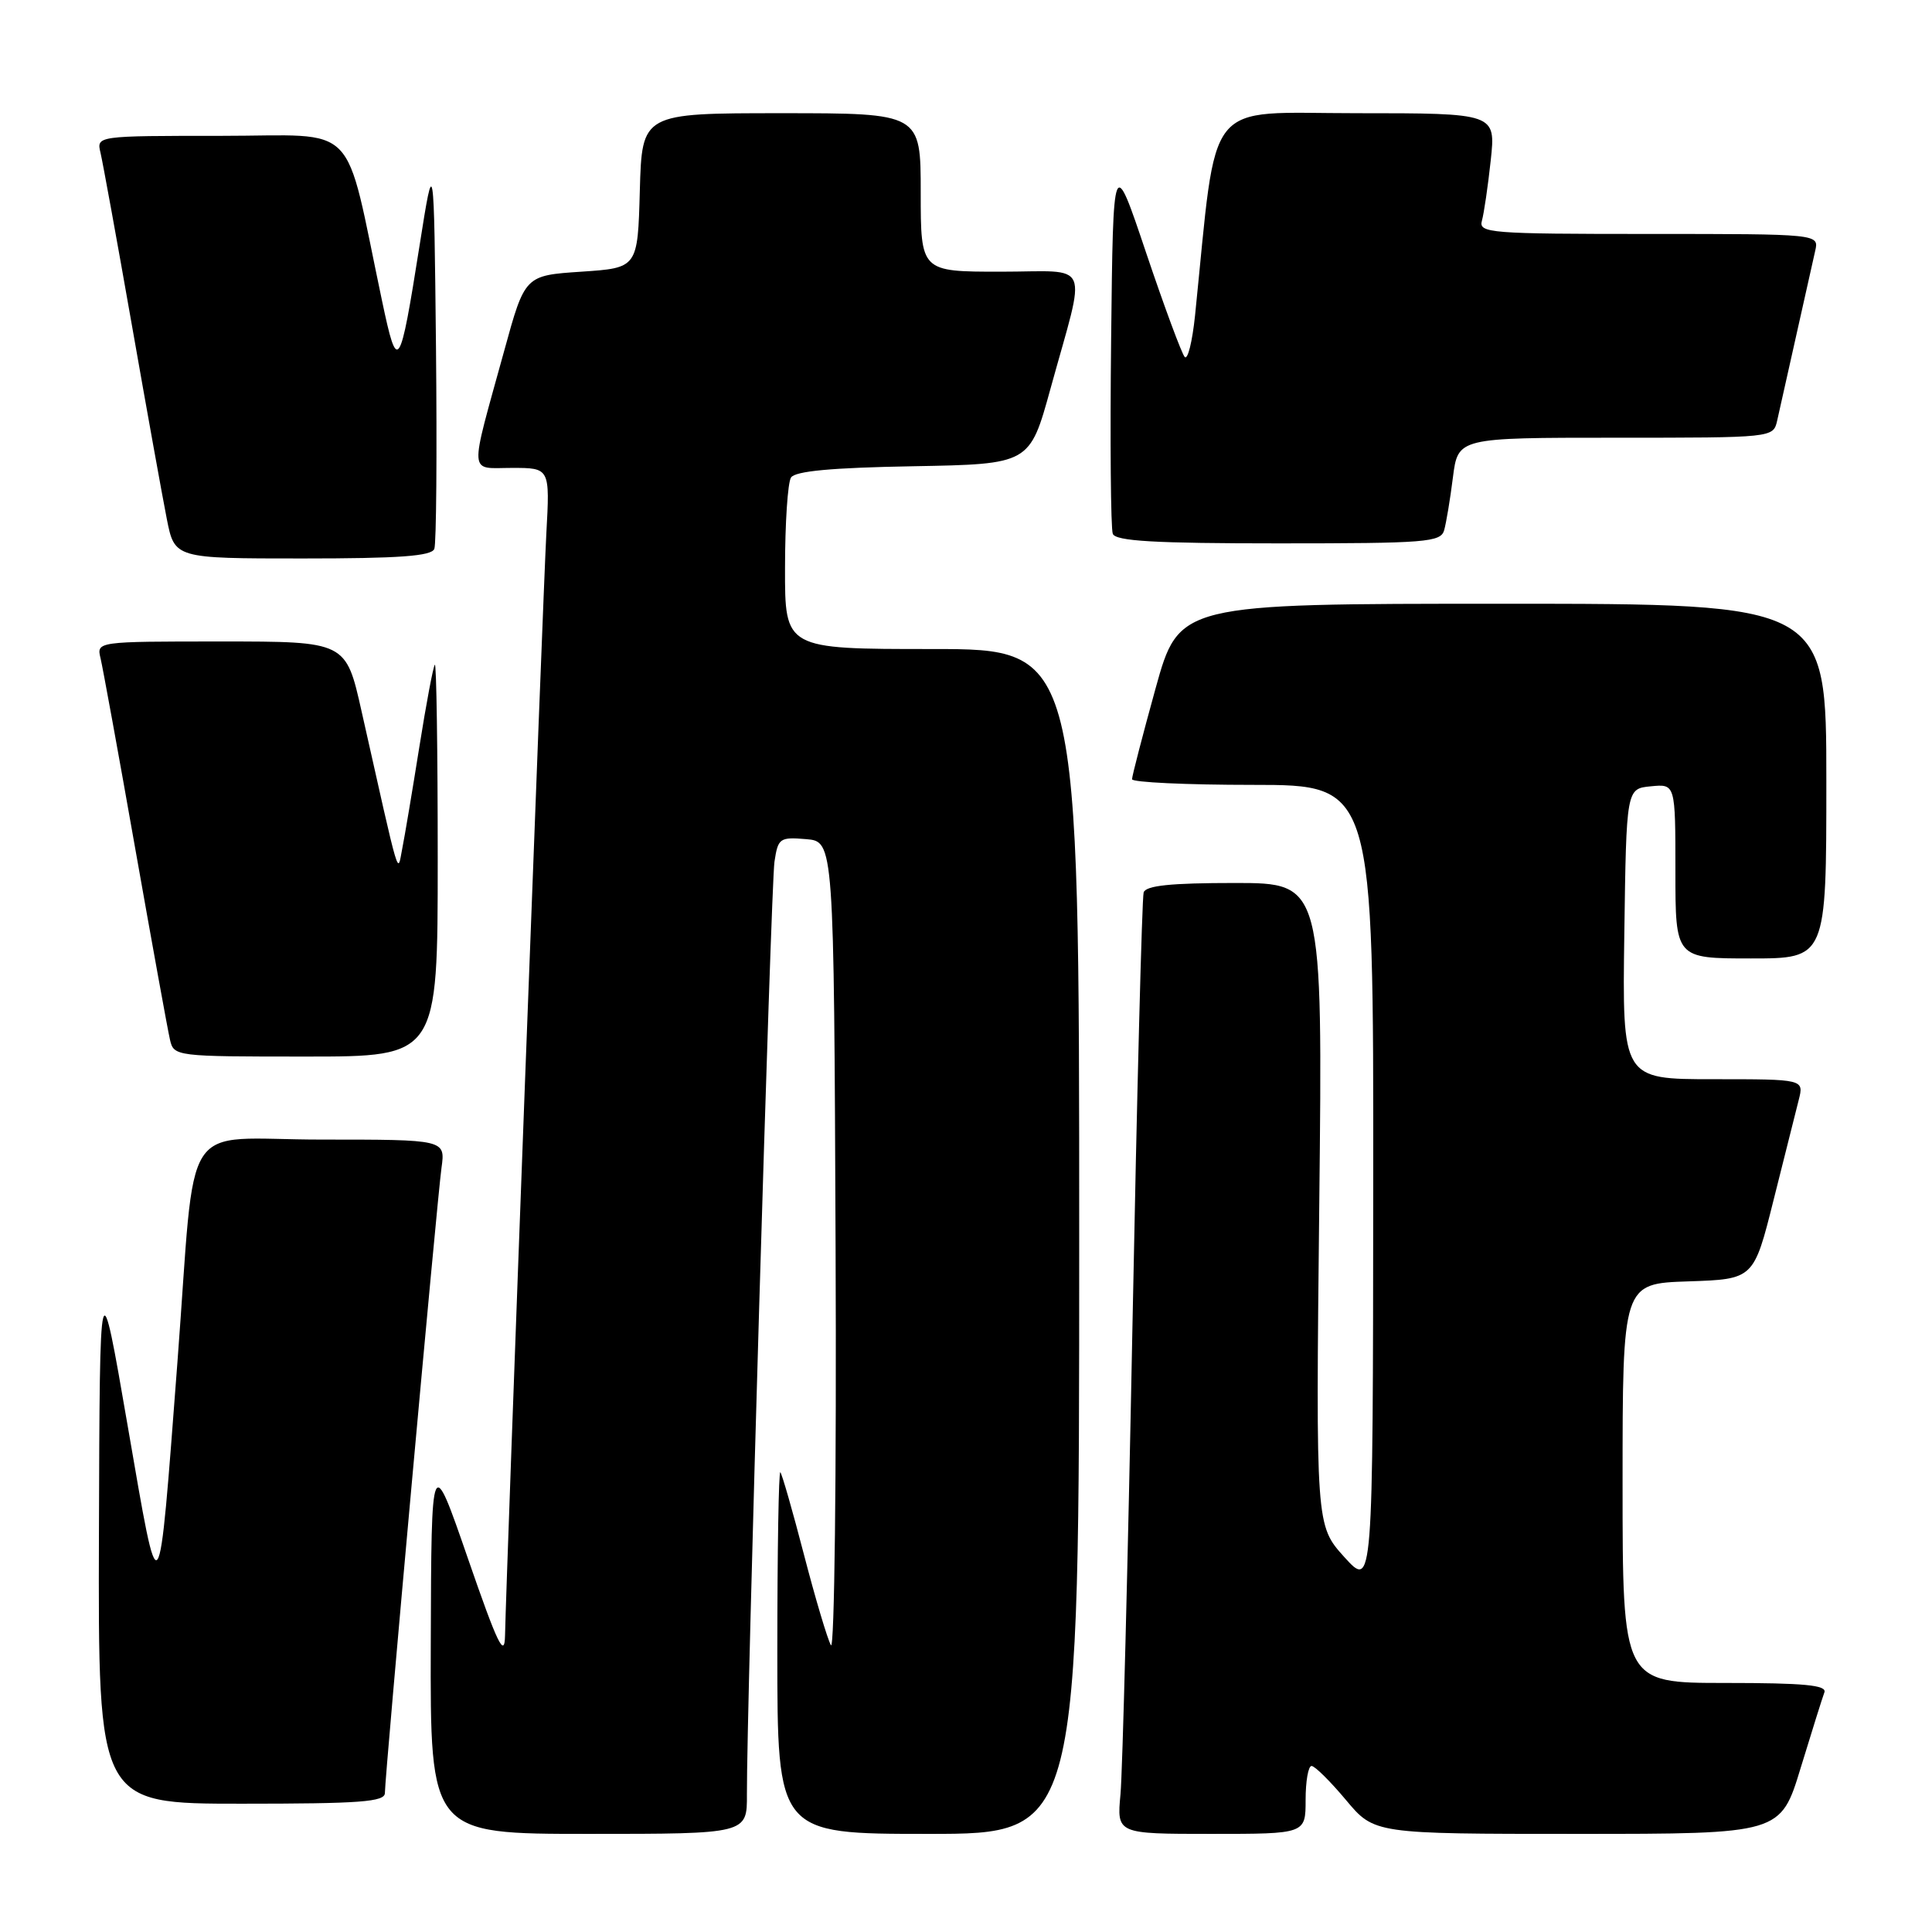 <?xml version="1.0" encoding="UTF-8" standalone="no"?>
<!DOCTYPE svg PUBLIC "-//W3C//DTD SVG 1.1//EN" "http://www.w3.org/Graphics/SVG/1.1/DTD/svg11.dtd" >
<svg xmlns="http://www.w3.org/2000/svg" xmlns:xlink="http://www.w3.org/1999/xlink" version="1.1" viewBox="0 0 256 256">
 <g >
 <path fill="currentColor"
d=" M 98.97 237.75 C 98.92 226.77 102.15 117.35 102.62 114.19 C 103.09 111.06 103.31 110.90 106.81 111.19 C 110.50 111.50 110.50 111.50 110.72 165.50 C 110.85 195.35 110.57 218.83 110.10 218.00 C 109.64 217.18 108.03 211.78 106.53 206.00 C 105.03 200.22 103.62 195.31 103.40 195.08 C 103.18 194.85 103.00 205.54 103.00 218.83 C 103.00 243.00 103.00 243.00 123.00 243.00 C 143.00 243.00 143.00 243.00 143.00 164.50 C 143.00 86.00 143.00 86.00 123.50 86.00 C 104.00 86.00 104.00 86.00 104.02 75.25 C 104.02 69.34 104.38 63.95 104.81 63.28 C 105.35 62.42 110.21 61.97 121.01 61.78 C 136.44 61.50 136.44 61.50 139.19 51.52 C 143.99 34.11 144.79 36.00 132.58 36.00 C 122.00 36.00 122.00 36.00 122.00 25.50 C 122.00 15.00 122.00 15.00 103.53 15.00 C 85.07 15.00 85.07 15.00 84.78 25.25 C 84.50 35.50 84.50 35.50 77.03 36.00 C 69.55 36.50 69.55 36.50 66.81 46.48 C 62.13 63.45 62.04 62.00 67.86 62.00 C 72.87 62.00 72.87 62.00 72.39 70.75 C 71.95 78.91 67.09 208.33 66.92 216.70 C 66.86 219.80 65.95 217.93 62.00 206.50 C 57.16 192.50 57.16 192.50 57.08 217.75 C 57.00 243.00 57.00 243.00 78.00 243.00 C 99.00 243.00 99.00 243.00 98.97 237.75 Z  M 173.00 238.50 C 173.00 236.03 173.35 234.00 173.79 234.00 C 174.22 234.00 176.27 236.03 178.34 238.50 C 182.10 243.00 182.10 243.00 209.02 243.00 C 235.94 243.00 235.94 243.00 238.60 234.25 C 240.07 229.44 241.48 224.94 241.74 224.25 C 242.10 223.29 239.08 223.00 228.61 223.00 C 215.00 223.00 215.00 223.00 215.00 196.54 C 215.00 170.08 215.00 170.08 223.69 169.79 C 232.38 169.50 232.38 169.50 235.01 159.00 C 236.46 153.22 237.96 147.26 238.34 145.75 C 239.04 143.00 239.04 143.00 227.00 143.00 C 214.96 143.00 214.96 143.00 215.23 123.75 C 215.50 104.50 215.50 104.50 218.75 104.19 C 222.00 103.87 222.00 103.87 222.00 115.44 C 222.00 127.00 222.00 127.00 232.00 127.00 C 242.00 127.00 242.00 127.00 242.00 103.50 C 242.00 80.00 242.00 80.00 199.11 80.00 C 156.23 80.00 156.23 80.00 153.11 91.25 C 151.40 97.44 150.00 102.84 150.00 103.25 C 150.00 103.66 157.20 104.00 166.00 104.00 C 182.00 104.00 182.00 104.00 181.96 157.25 C 181.92 210.50 181.92 210.50 178.13 206.32 C 174.35 202.13 174.35 202.13 174.81 159.57 C 175.27 117.00 175.27 117.00 163.60 117.00 C 155.15 117.00 151.83 117.34 151.54 118.25 C 151.32 118.94 150.65 144.93 150.05 176.00 C 149.45 207.07 148.74 234.86 148.47 237.75 C 147.98 243.00 147.98 243.00 160.49 243.00 C 173.00 243.00 173.00 243.00 173.00 238.50 Z  M 51.00 237.58 C 51.00 235.31 57.92 158.90 58.50 154.75 C 59.02 151.00 59.02 151.00 42.61 151.00 C 23.58 151.00 26.04 147.21 23.51 180.50 C 20.95 214.09 21.21 213.75 16.93 189.00 C 13.22 167.50 13.22 167.50 13.11 203.25 C 13.00 239.00 13.00 239.00 32.00 239.00 C 47.75 239.00 51.00 238.76 51.00 237.58 Z  M 58.00 113.83 C 58.00 99.44 57.83 87.85 57.62 88.08 C 57.40 88.31 56.48 93.22 55.56 99.00 C 54.64 104.78 53.62 110.85 53.29 112.50 C 52.64 115.78 53.11 117.39 47.91 94.25 C 45.84 85.00 45.84 85.00 29.31 85.00 C 12.78 85.00 12.78 85.00 13.33 87.25 C 13.62 88.49 15.70 99.85 17.93 112.50 C 20.17 125.15 22.23 136.51 22.52 137.75 C 23.03 139.98 23.21 140.00 40.52 140.00 C 58.00 140.00 58.00 140.00 58.00 113.83 Z  M 57.55 72.73 C 57.82 72.04 57.91 60.00 57.77 45.98 C 57.50 20.50 57.50 20.50 55.60 32.50 C 52.96 49.20 52.68 49.61 50.62 39.85 C 45.49 15.58 47.85 18.00 29.31 18.00 C 12.78 18.00 12.78 18.00 13.32 20.25 C 13.61 21.49 15.48 31.72 17.46 43.00 C 19.44 54.28 21.53 65.86 22.10 68.75 C 23.14 74.00 23.14 74.00 40.10 74.00 C 52.87 74.00 57.18 73.69 57.55 72.73 Z  M 191.36 70.25 C 191.63 69.29 192.16 66.14 192.52 63.25 C 193.19 58.00 193.19 58.00 214.07 58.00 C 234.92 58.00 234.96 58.00 235.48 55.75 C 235.76 54.51 236.90 49.45 238.00 44.50 C 239.10 39.55 240.24 34.49 240.52 33.25 C 241.04 31.00 241.04 31.00 218.45 31.00 C 197.42 31.00 195.90 30.88 196.36 29.25 C 196.63 28.29 197.16 24.69 197.53 21.25 C 198.20 15.00 198.20 15.00 179.74 15.00 C 159.33 15.00 161.35 12.46 158.35 41.80 C 157.99 45.27 157.38 47.74 156.98 47.30 C 156.58 46.86 154.28 40.65 151.87 33.50 C 147.50 20.50 147.50 20.50 147.23 44.98 C 147.08 58.45 147.18 70.03 147.45 70.73 C 147.82 71.70 152.98 72.00 169.40 72.00 C 188.99 72.00 190.91 71.85 191.36 70.25 Z "/>
</g>
</svg>